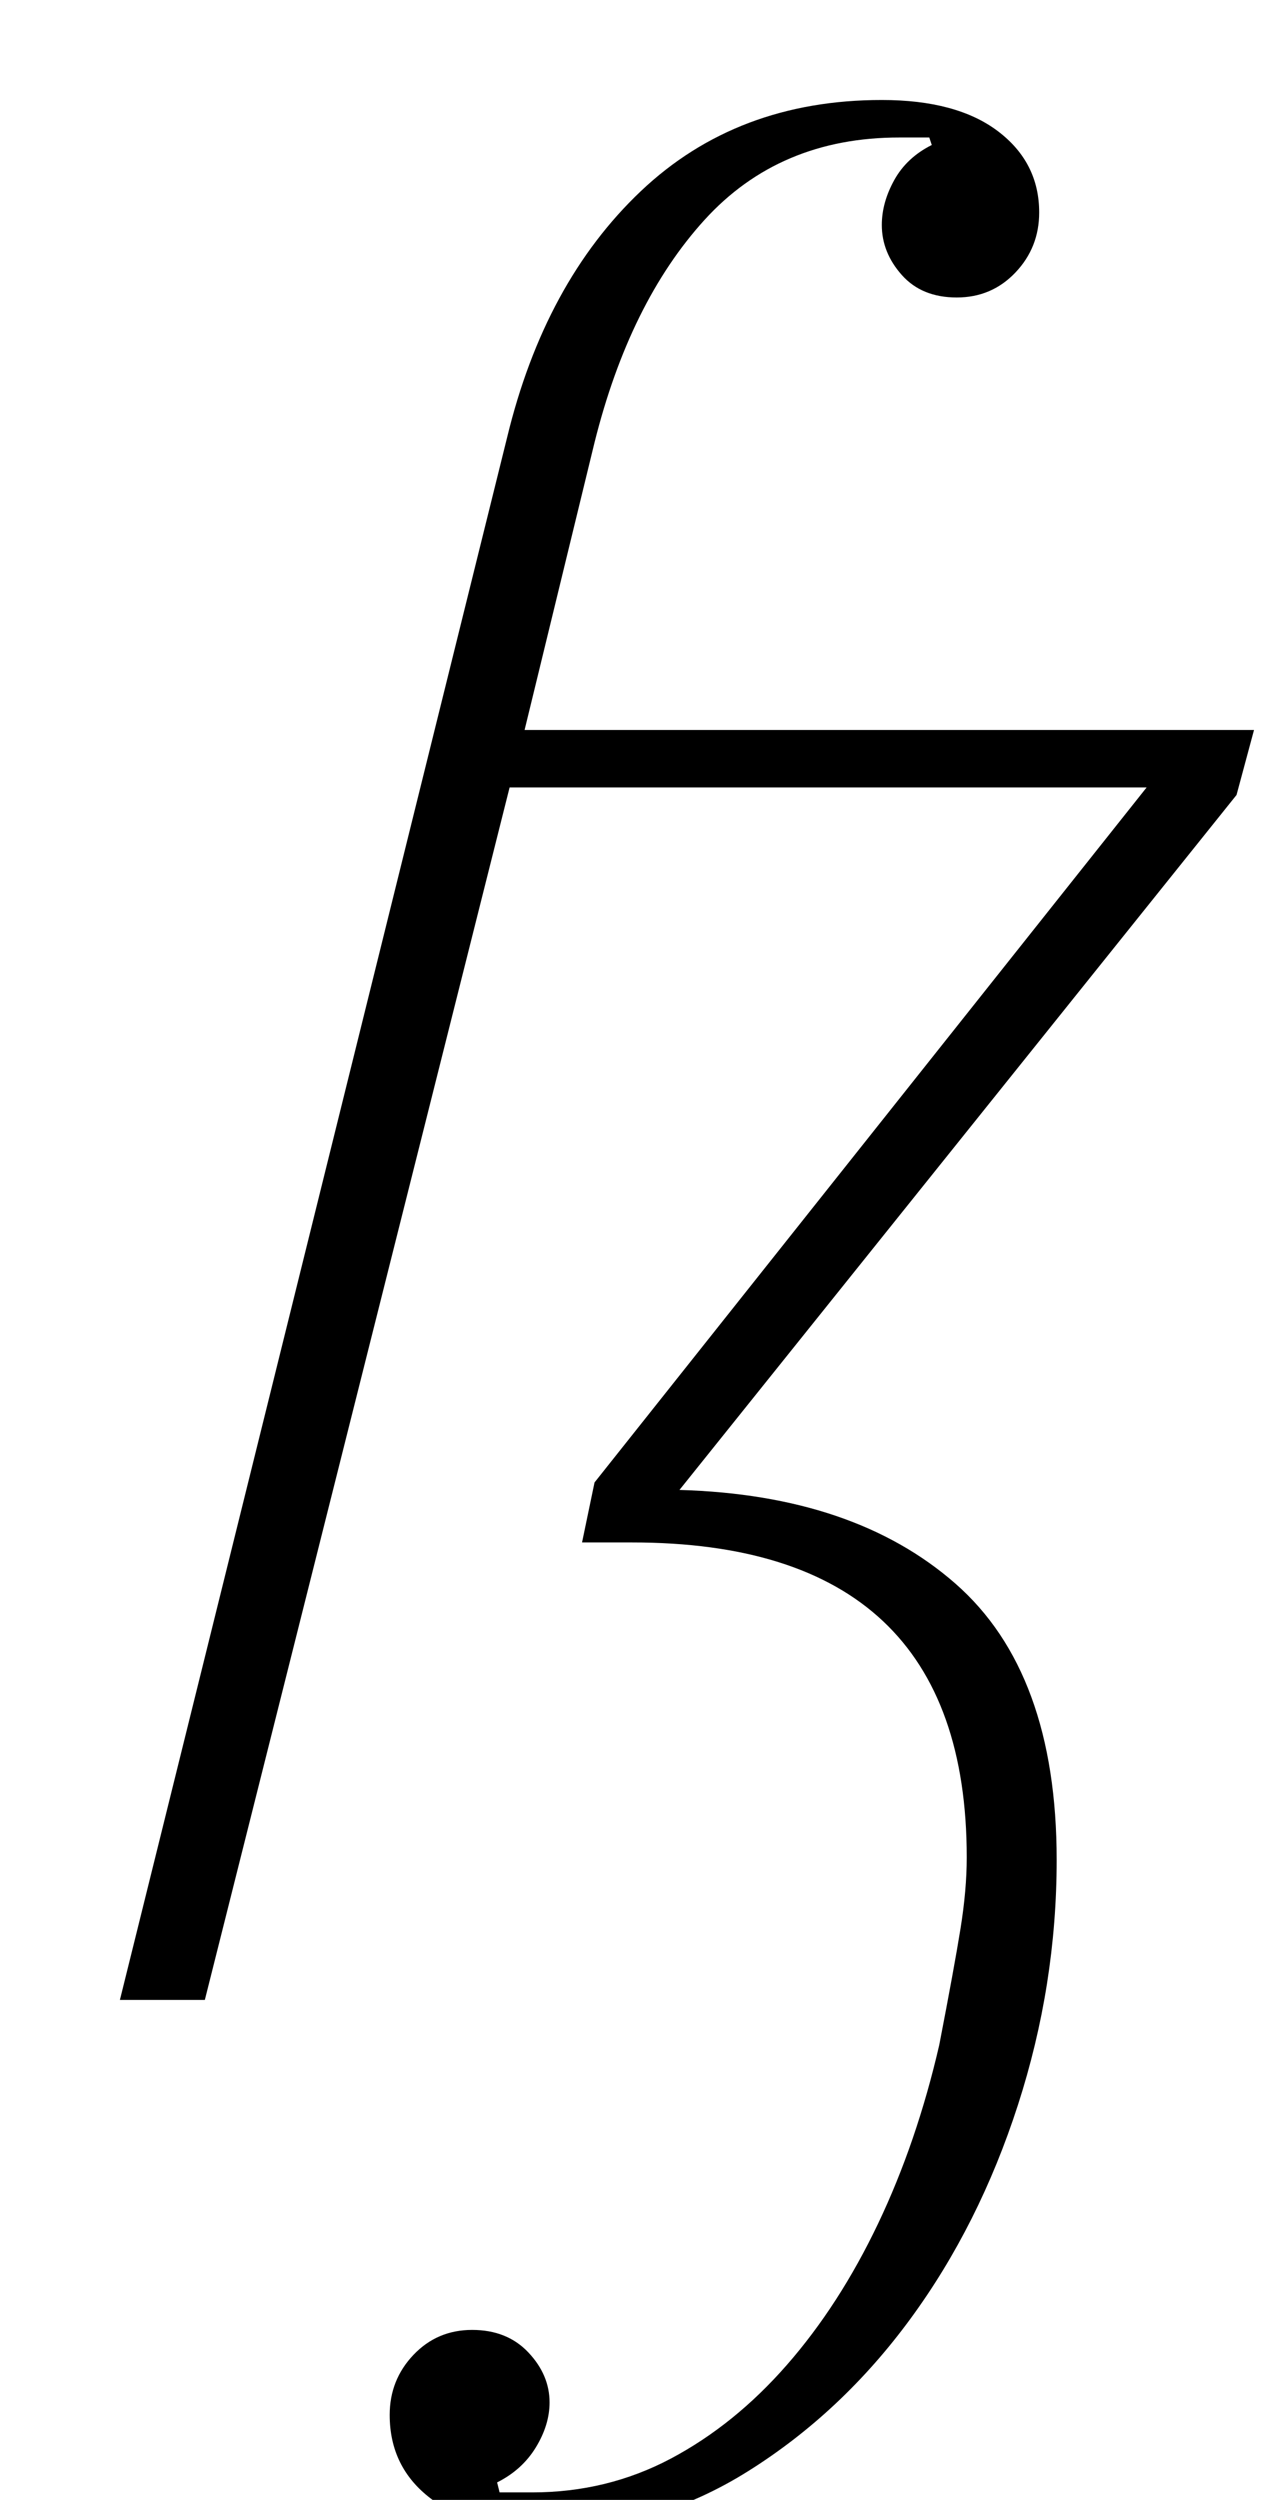 <?xml version="1.0" standalone="no"?>
<!DOCTYPE svg PUBLIC "-//W3C//DTD SVG 1.1//EN" "http://www.w3.org/Graphics/SVG/1.1/DTD/svg11.dtd" >
<svg xmlns="http://www.w3.org/2000/svg" xmlns:xlink="http://www.w3.org/1999/xlink" version="1.1" viewBox="-10 0 512 1000">
  <g transform="matrix(1 0 0 -1 0 800)">
   <path fill="currentColor"
d="M209 -212q-30 0 -46.5 12.5t-16.5 33.5q0 14 9.5 24t23.5 10t22.5 -9t8.5 -20q0 -9 -5.5 -18t-15.5 -14l1 -4h13q30 0 55.5 13.5t46.5 37.5t36.5 56.5t24.5 71.5q6 31 8.5 46.5t2.5 28.5q0 126 -134 126h-20l5 24l221 278h-255l-122 -485h-34l155 625q15 62 53.5 98.5
t96.5 36.5q30 0 46.5 -12.5t16.5 -32.5q0 -14 -9.5 -24t-23.5 -10t-22 9t-8 20q0 9 5 18t15 14l-1 3h-12q-48 0 -78 -33t-44 -89l-28 -115h292l-7 -26l-223 -278q70 -2 110.5 -37.5t40.5 -110.5q0 -50 -15.5 -98t-43 -85.5t-65 -61t-80.5 -23.5z" />
  </g>

</svg>
